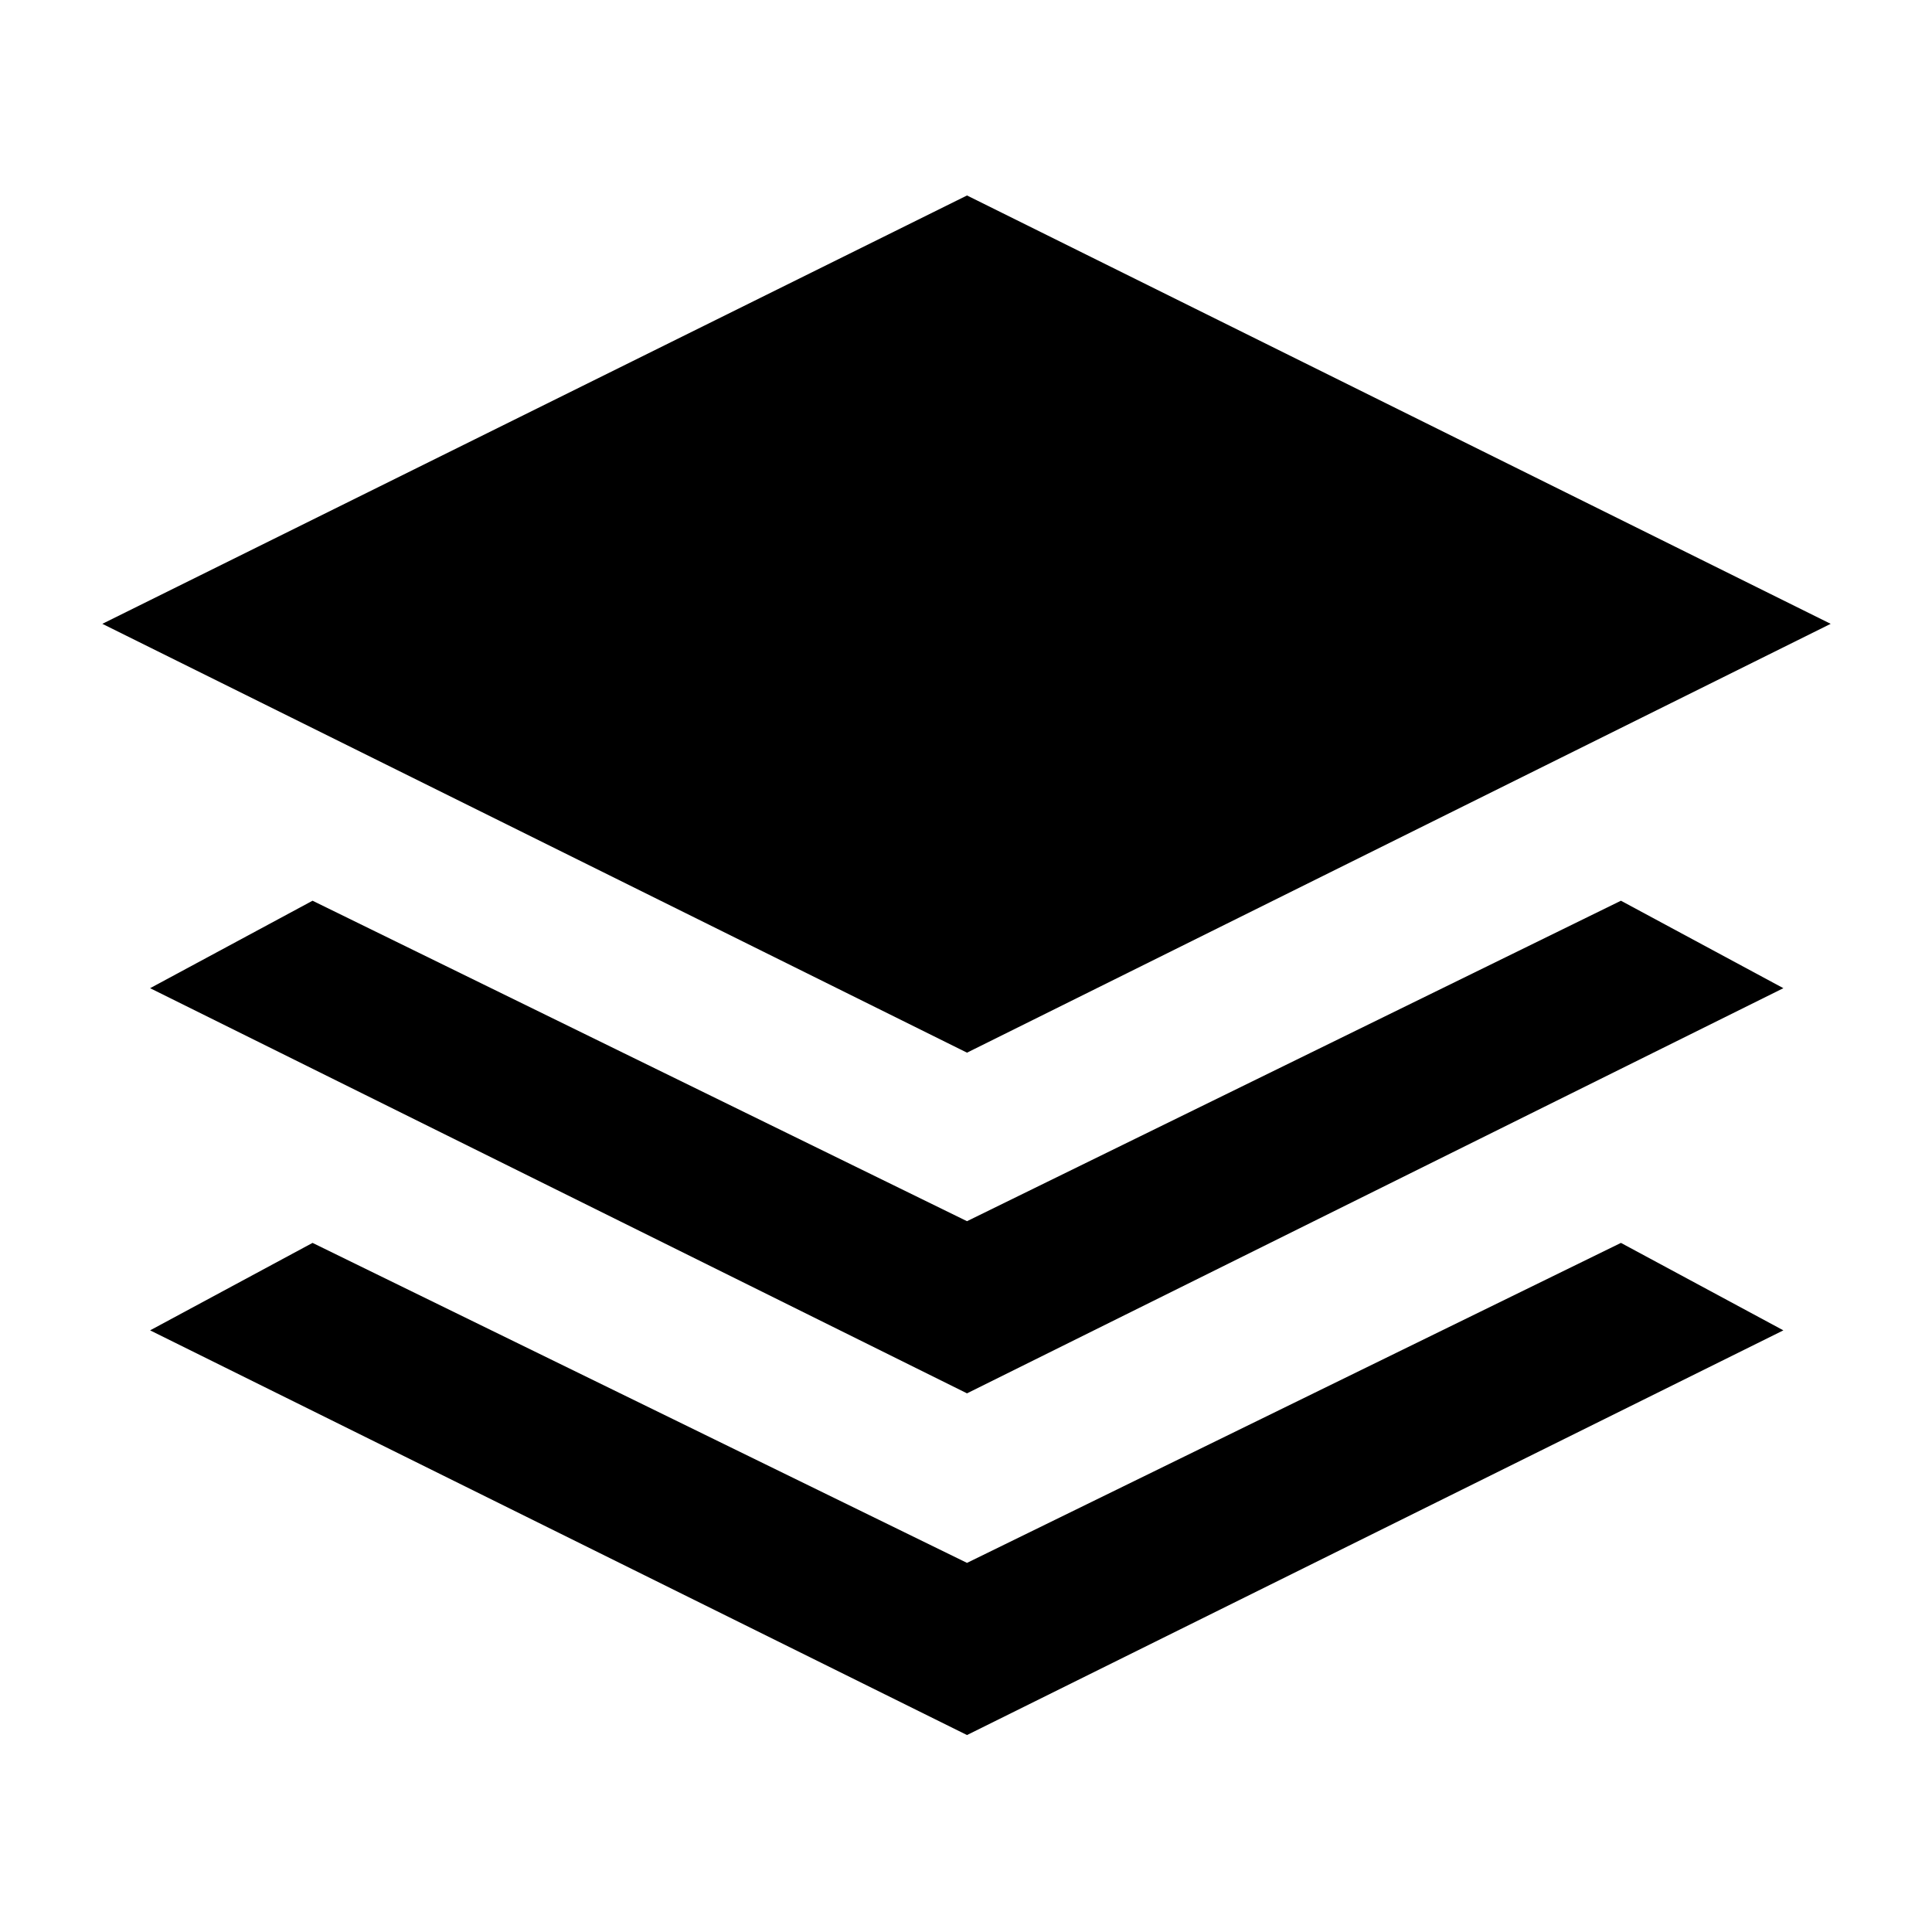 <svg xmlns="http://www.w3.org/2000/svg" height="20" viewBox="0 -960 960 960" width="20"><path d="M480.5-436.935 50.848-650.022 480.5-862.87l429.152 212.848L480.5-436.935Zm0 169.283L74.587-468.978l80.717-43.457L480.5-353.196l324.935-159.239 80.717 43.457L480.5-267.652Zm0 169.783L74.587-298.956l80.717-43.457 325.196 159 324.935-159 80.717 43.457L480.5-97.869Z"/></svg>